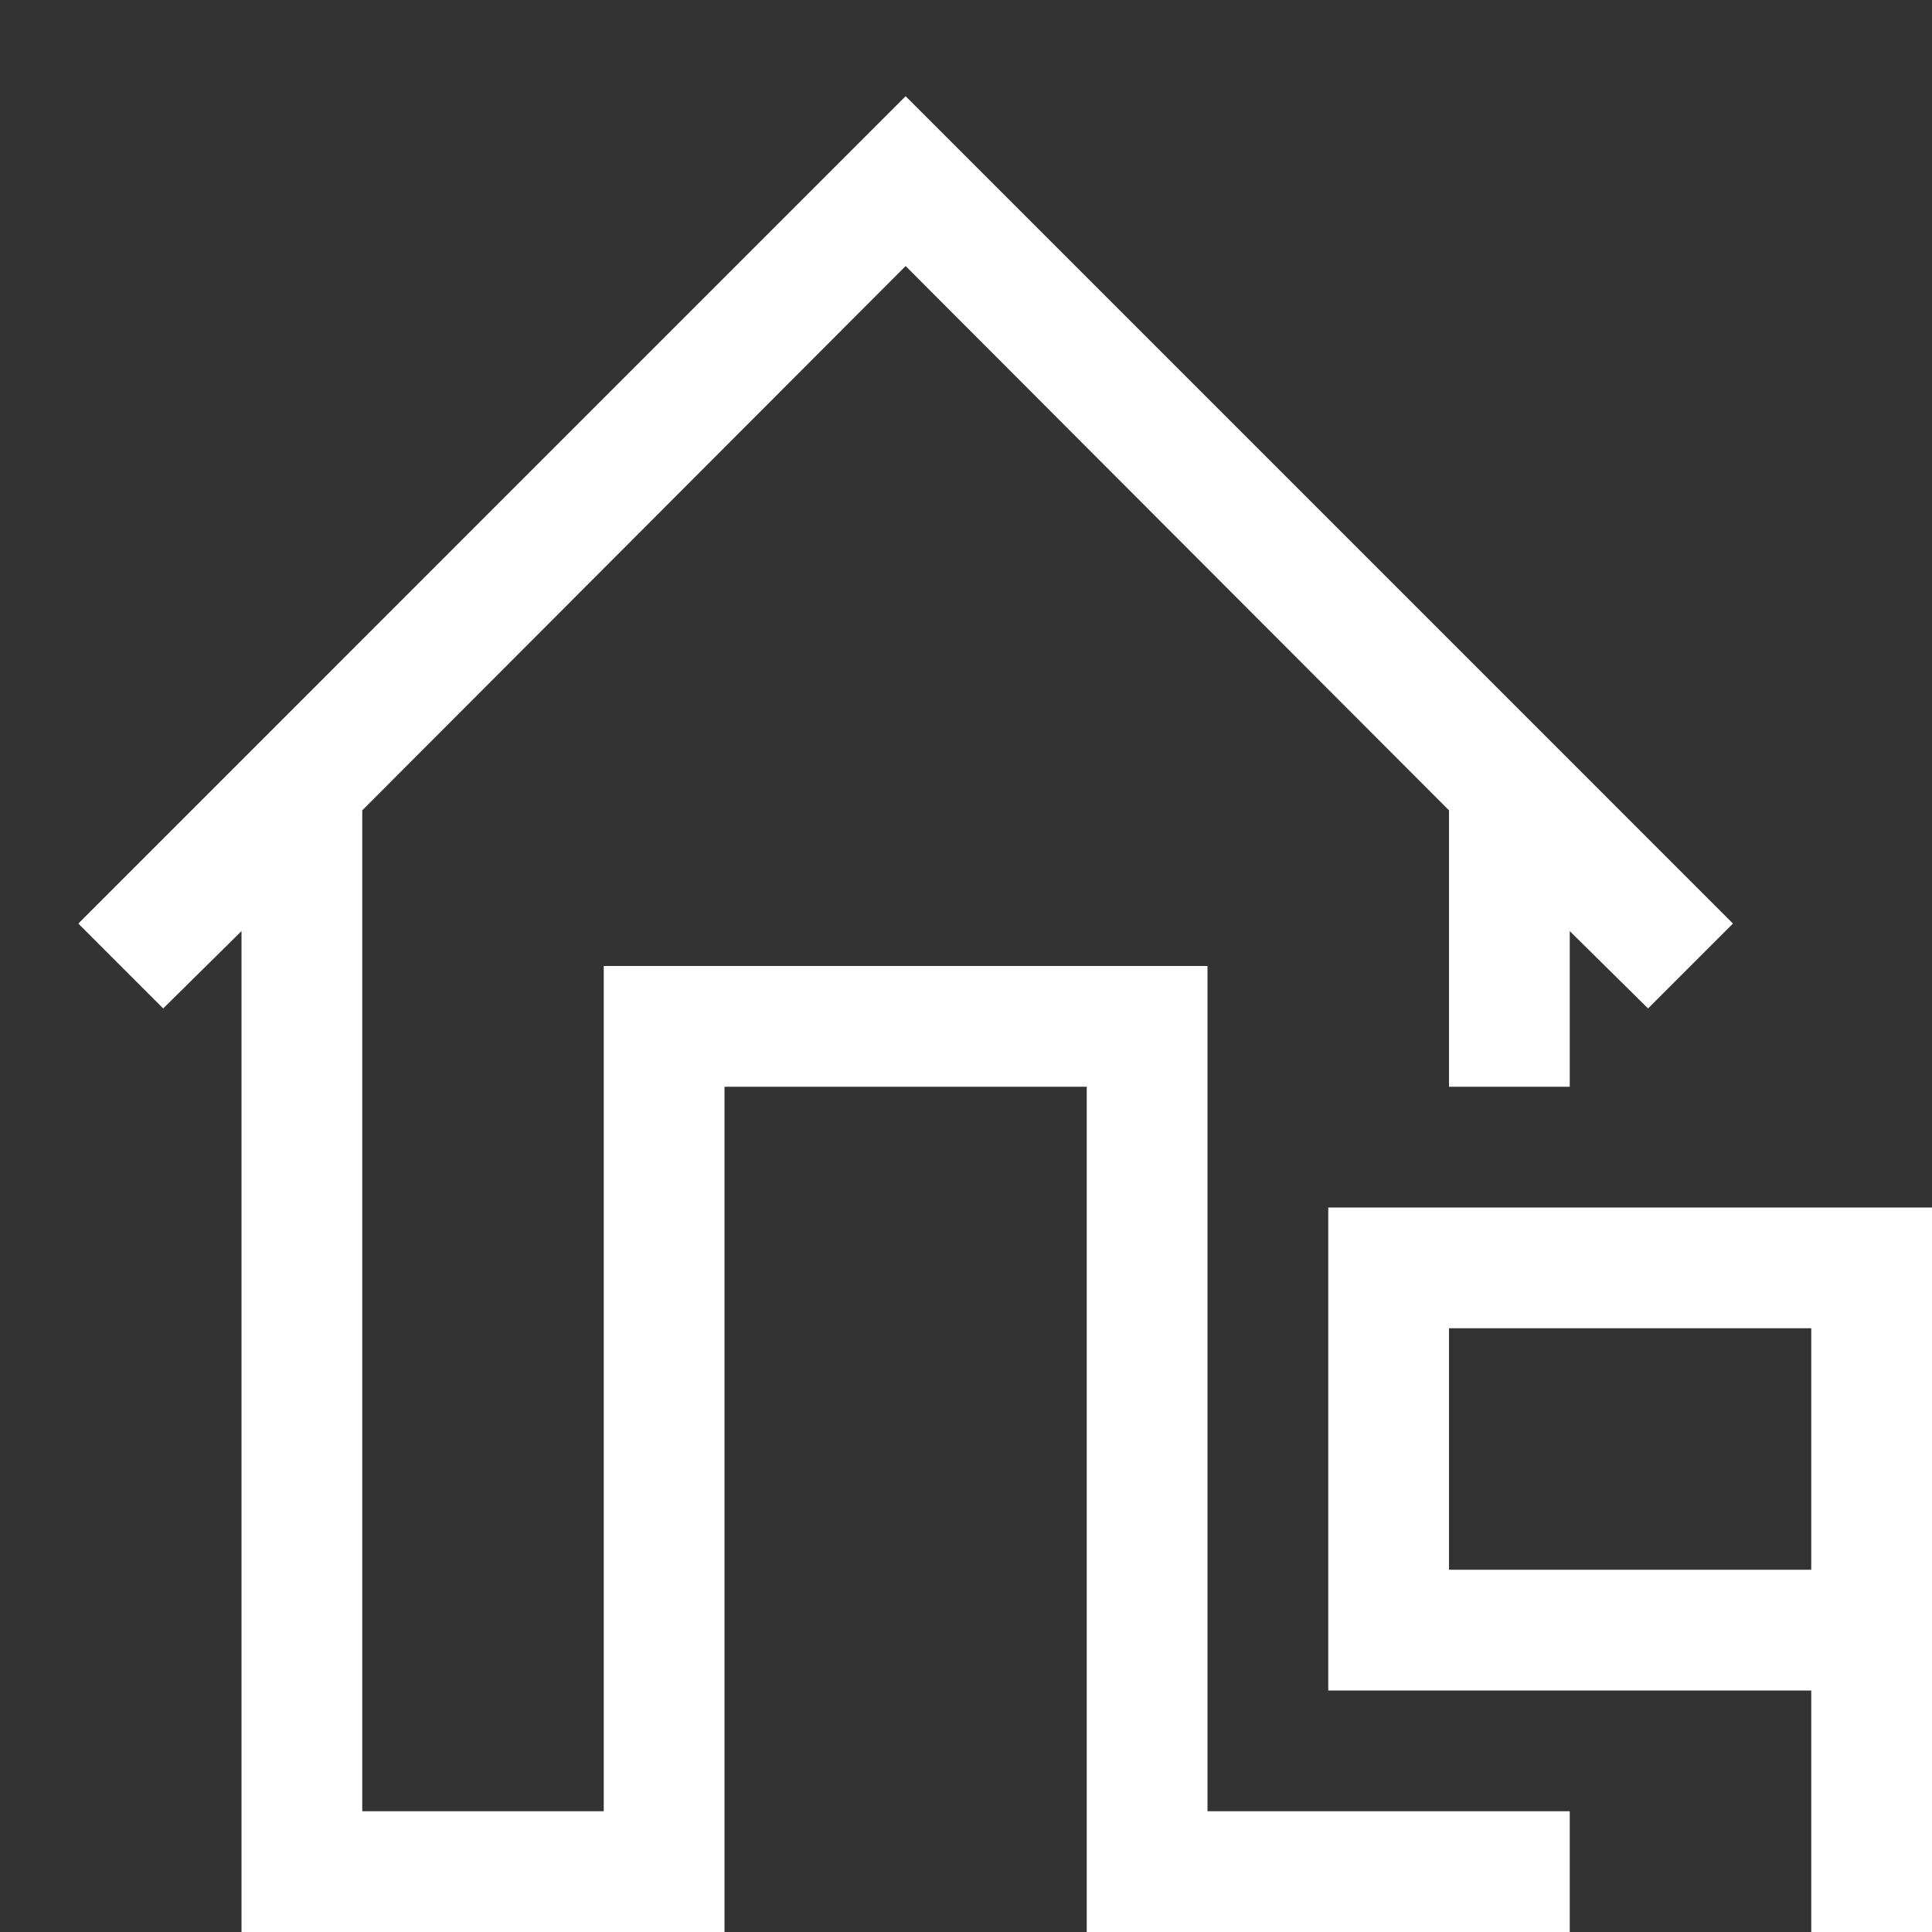 <svg width="60" height="60" viewBox="0 0 60 60" fill="none" xmlns="http://www.w3.org/2000/svg">
<rect x="0" y="0" width="60" height="60" fill="#333333" stroke="none"/>
<path d="M37.5 56.25H48.75V60H33.75V33.75H22.5V60H7.5V28.916L5.068 31.318L2.432 28.682L28.125 2.988L53.818 28.682L51.182 31.318L48.75 28.916V33.75H45V25.166L28.125 8.262L11.25 25.166V56.25H18.75V30H37.5V56.25ZM60 37.5V60H56.25V52.5H41.25V37.5H60ZM56.25 41.25H45V48.75H56.25V41.25Z" fill="white"/>
</svg>
